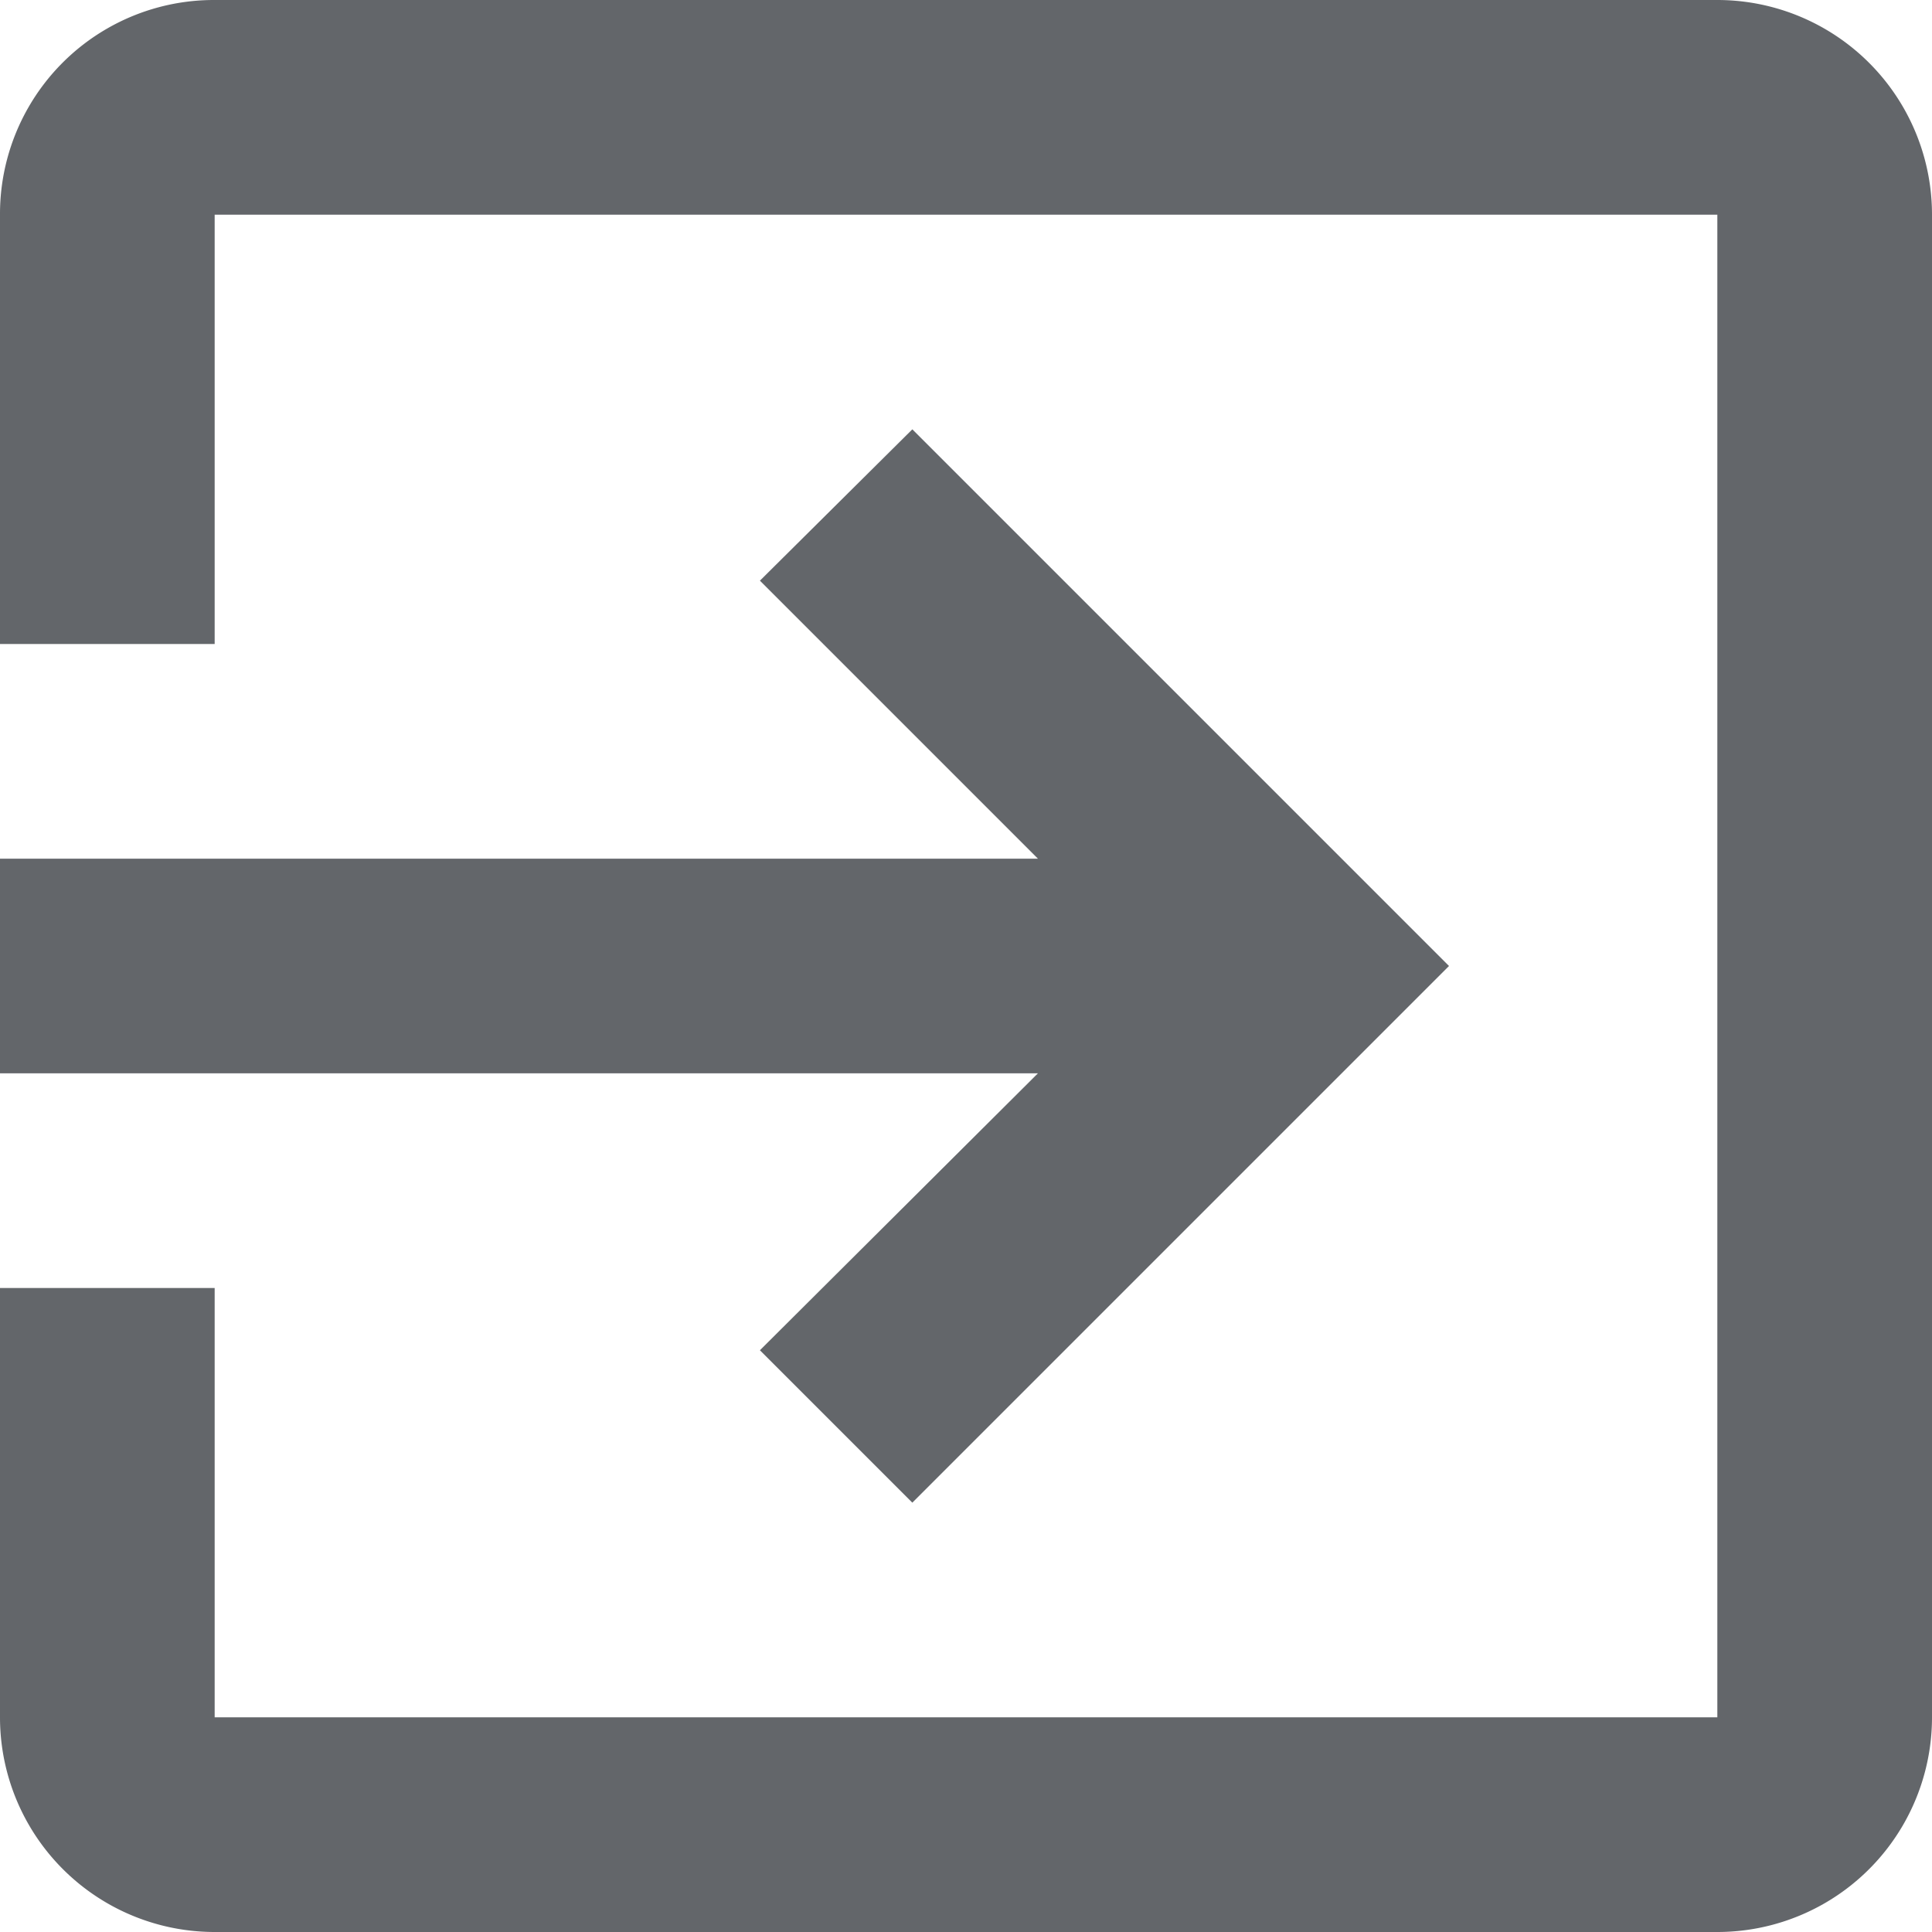 <svg xmlns="http://www.w3.org/2000/svg" width="18" height="18" viewBox="0 0 18 18"><path d="M16 0H2a1.993 1.993 0 0 0-2 2v4h2V2h14v14H2v-4H0v4a2 2 0 0 0 2 2h14a2 2 0 0 0 2-2V2a2 2 0 0 0-2-2M7.08 12.58L8.5 14l5-5-5-5-1.42 1.41L9.67 8H0v2h9.67z" fill="#63666a"/></svg>